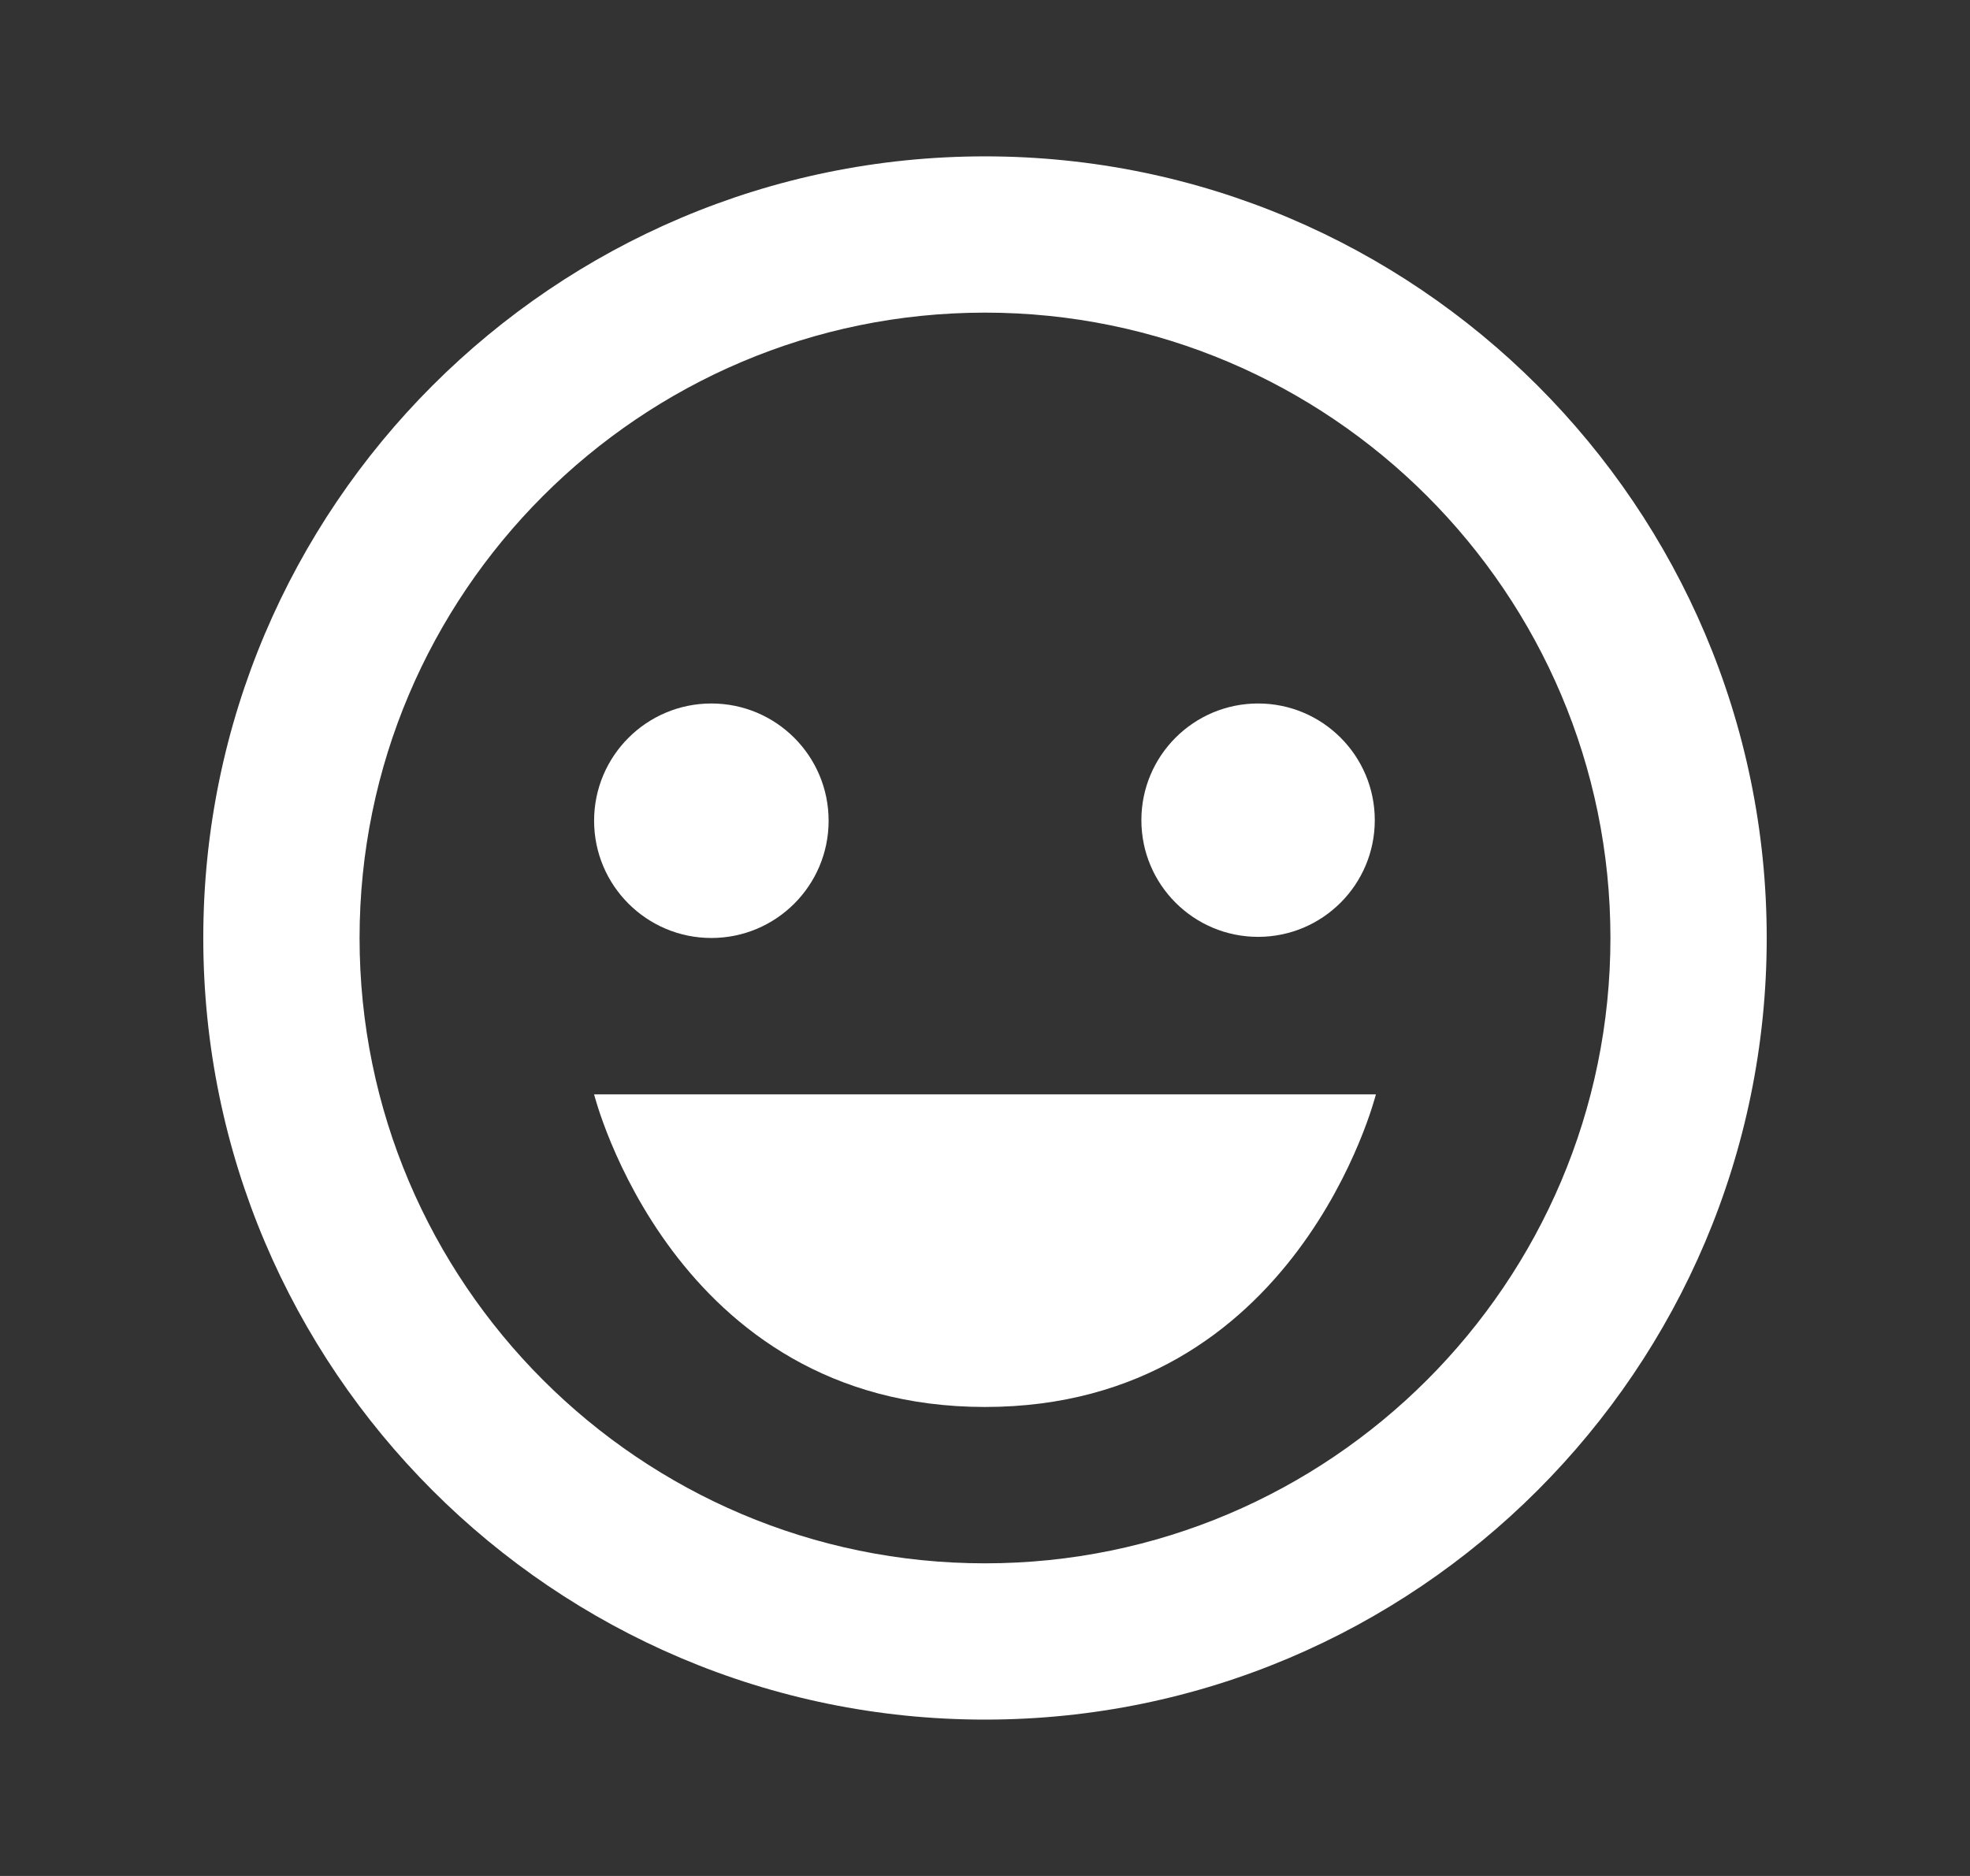 <svg width="21" height="20" viewBox="0 0 21 20" fill="none" xmlns="http://www.w3.org/2000/svg">
<rect x="0" y="0" width="21" height="20" fill="#333333" stroke="none"/>
<path d="M10.5 1.667C5.905 1.667 2.167 5.405 2.167 10C2.167 14.595 5.905 18.333 10.5 18.333C15.095 18.333 18.833 14.595 18.833 10C18.833 5.405 15.095 1.667 10.5 1.667ZM10.5 16.667C6.824 16.667 3.833 13.676 3.833 10C3.833 6.324 6.824 3.333 10.5 3.333C14.176 3.333 17.167 6.324 17.167 10C17.167 13.676 14.176 16.667 10.5 16.667Z" fill="white"/>
<path d="M7.583 10C8.274 10 8.833 9.44 8.833 8.75C8.833 8.06 8.274 7.5 7.583 7.5C6.893 7.5 6.333 8.06 6.333 8.75C6.333 9.44 6.893 10 7.583 10Z" fill="white"/>
<path d="M13.411 9.988C14.098 9.988 14.655 9.431 14.655 8.744C14.655 8.057 14.098 7.5 13.411 7.5C12.724 7.5 12.167 8.057 12.167 8.744C12.167 9.431 12.724 9.988 13.411 9.988Z" fill="white"/>
<path d="M10.5 15C13.833 15 14.667 11.667 14.667 11.667H6.333C6.333 11.667 7.167 15 10.5 15Z" fill="white"/>
</svg>
